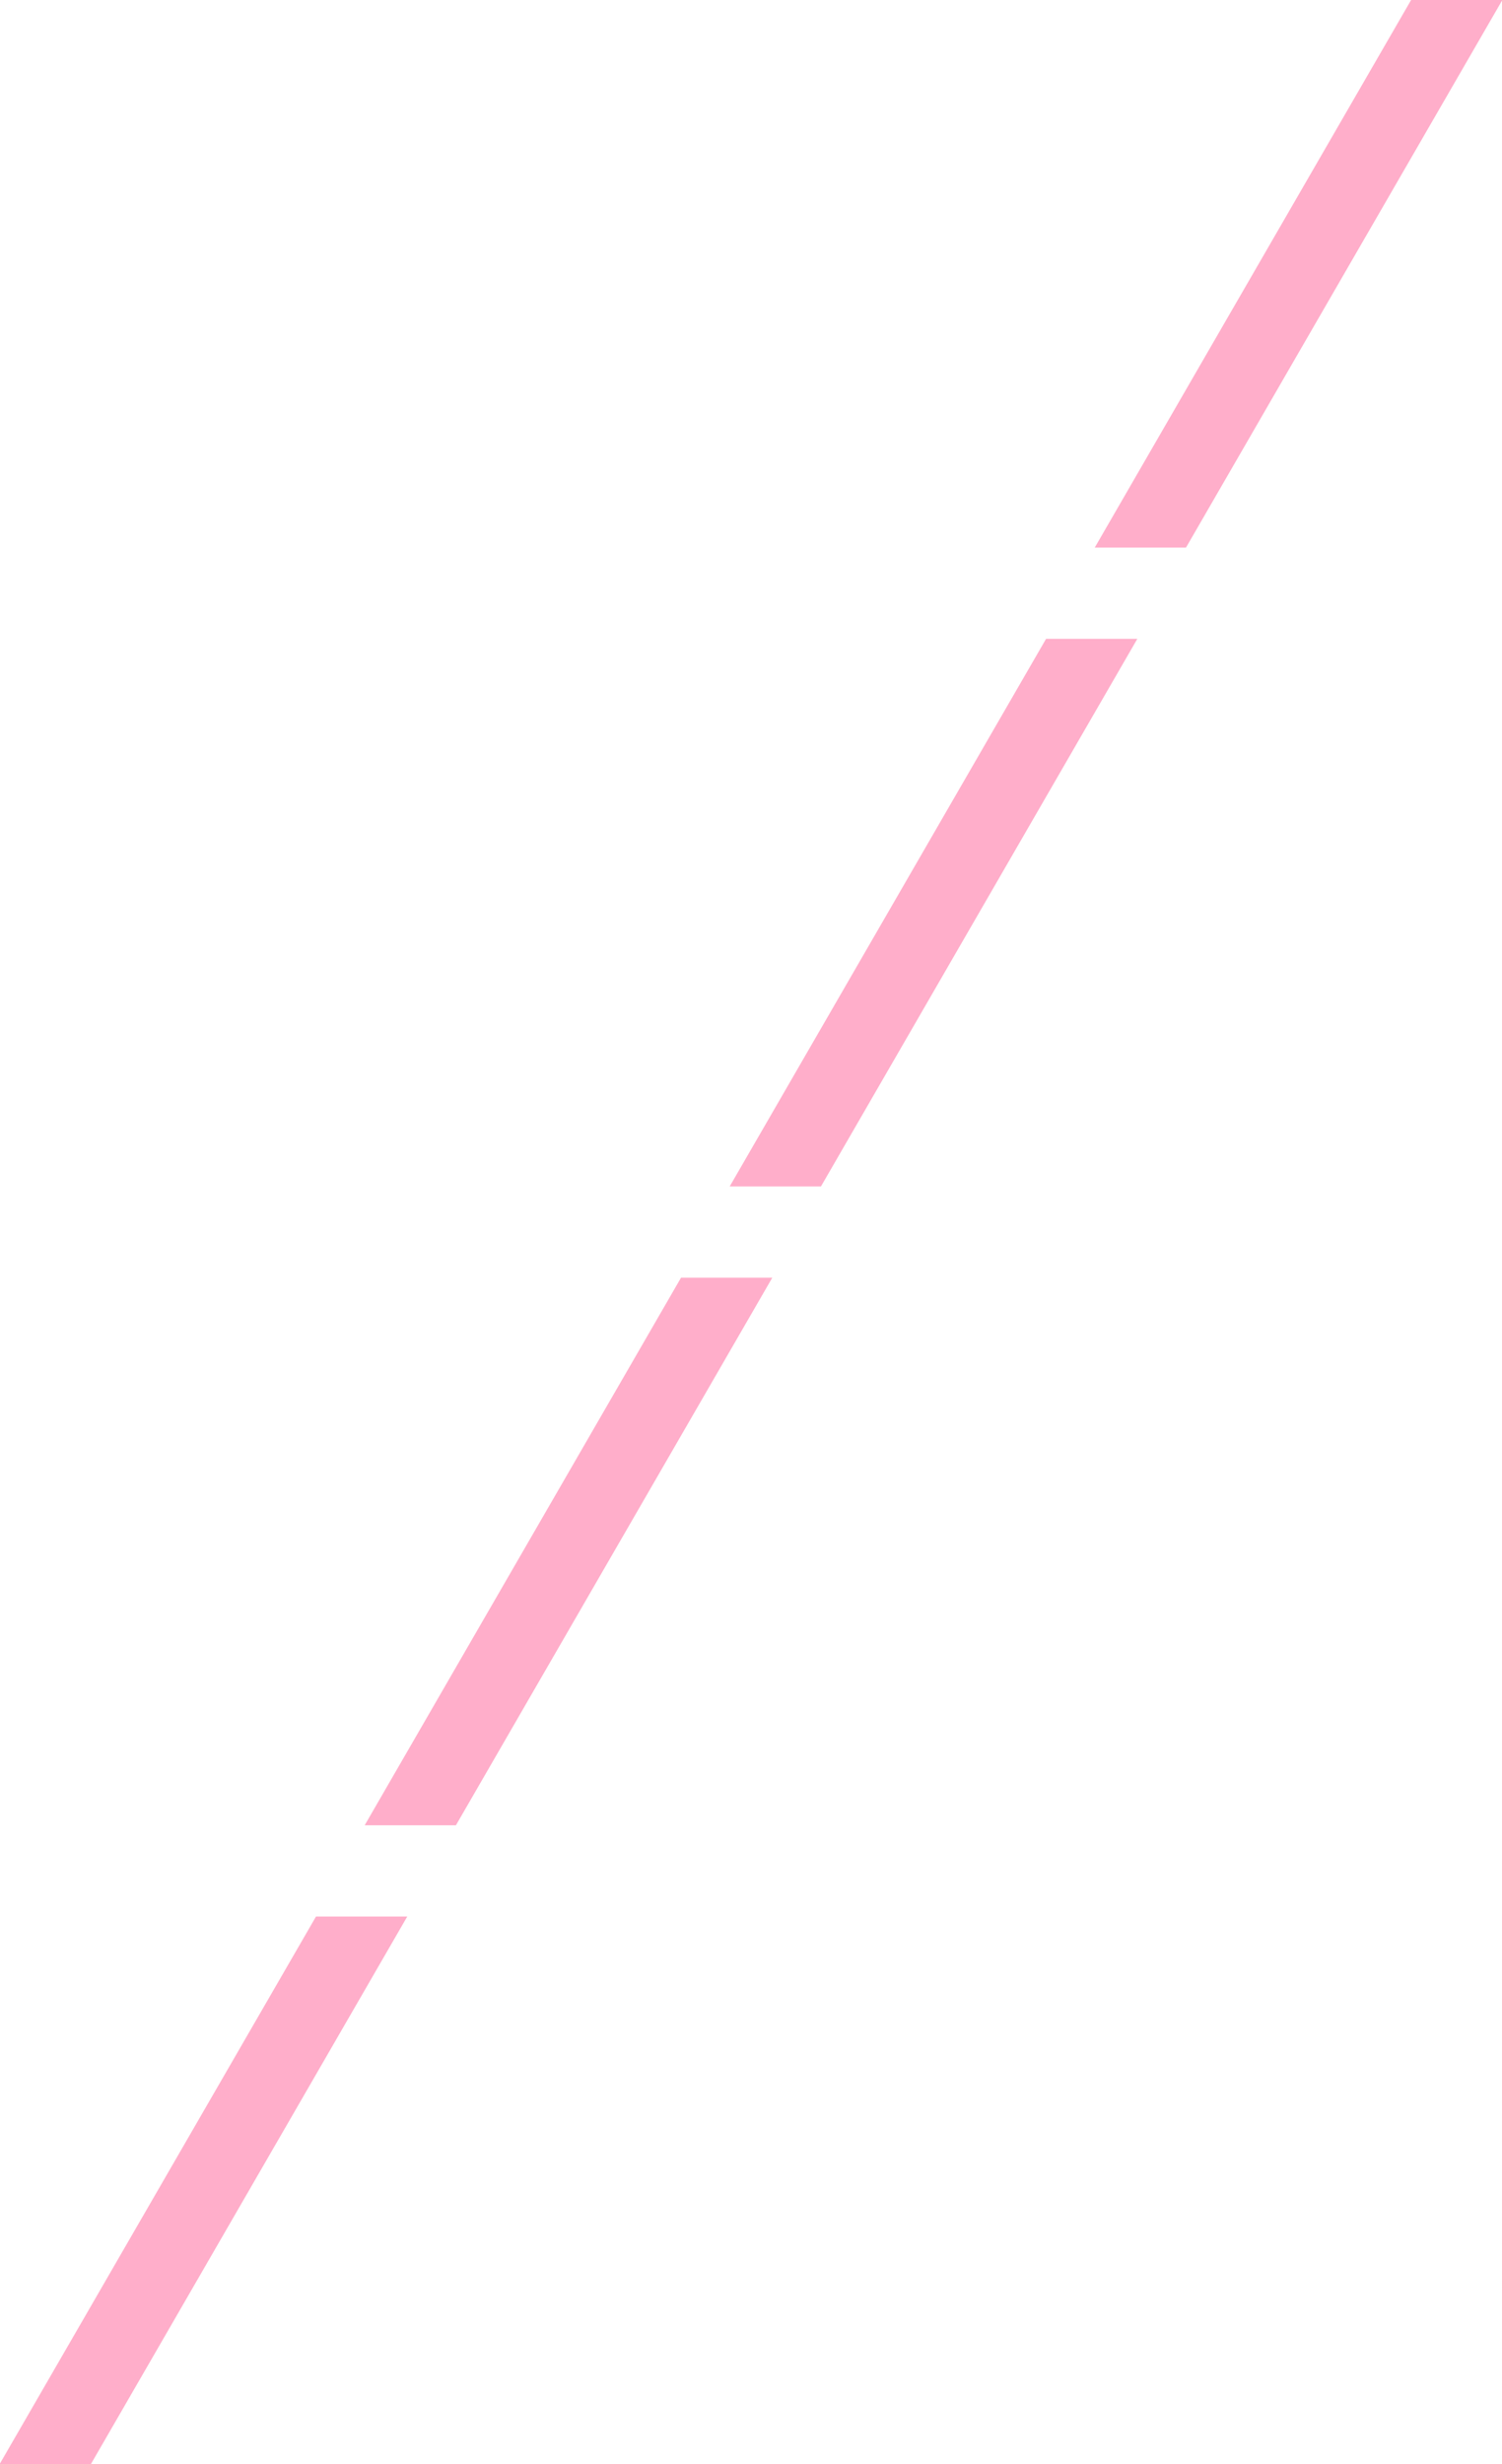 <svg xmlns="http://www.w3.org/2000/svg" width="49.376" height="81" viewBox="0 0 49.376 81">
  <defs>
    <style>
      .cls-1 {
        fill: #ffaeca;
        fill-rule: evenodd;
      }
    </style>
  </defs>
  <path id="accent_copy" data-name="accent copy" class="cls-1" d="M647.2,156h3L639.8,174h-3Zm12-21h3L651.8,153h-3Zm12-21h3L663.8,132h-3Zm12-21h3L675.8,111h-3Z" transform="translate(-636.812 -93)"/>
</svg>
